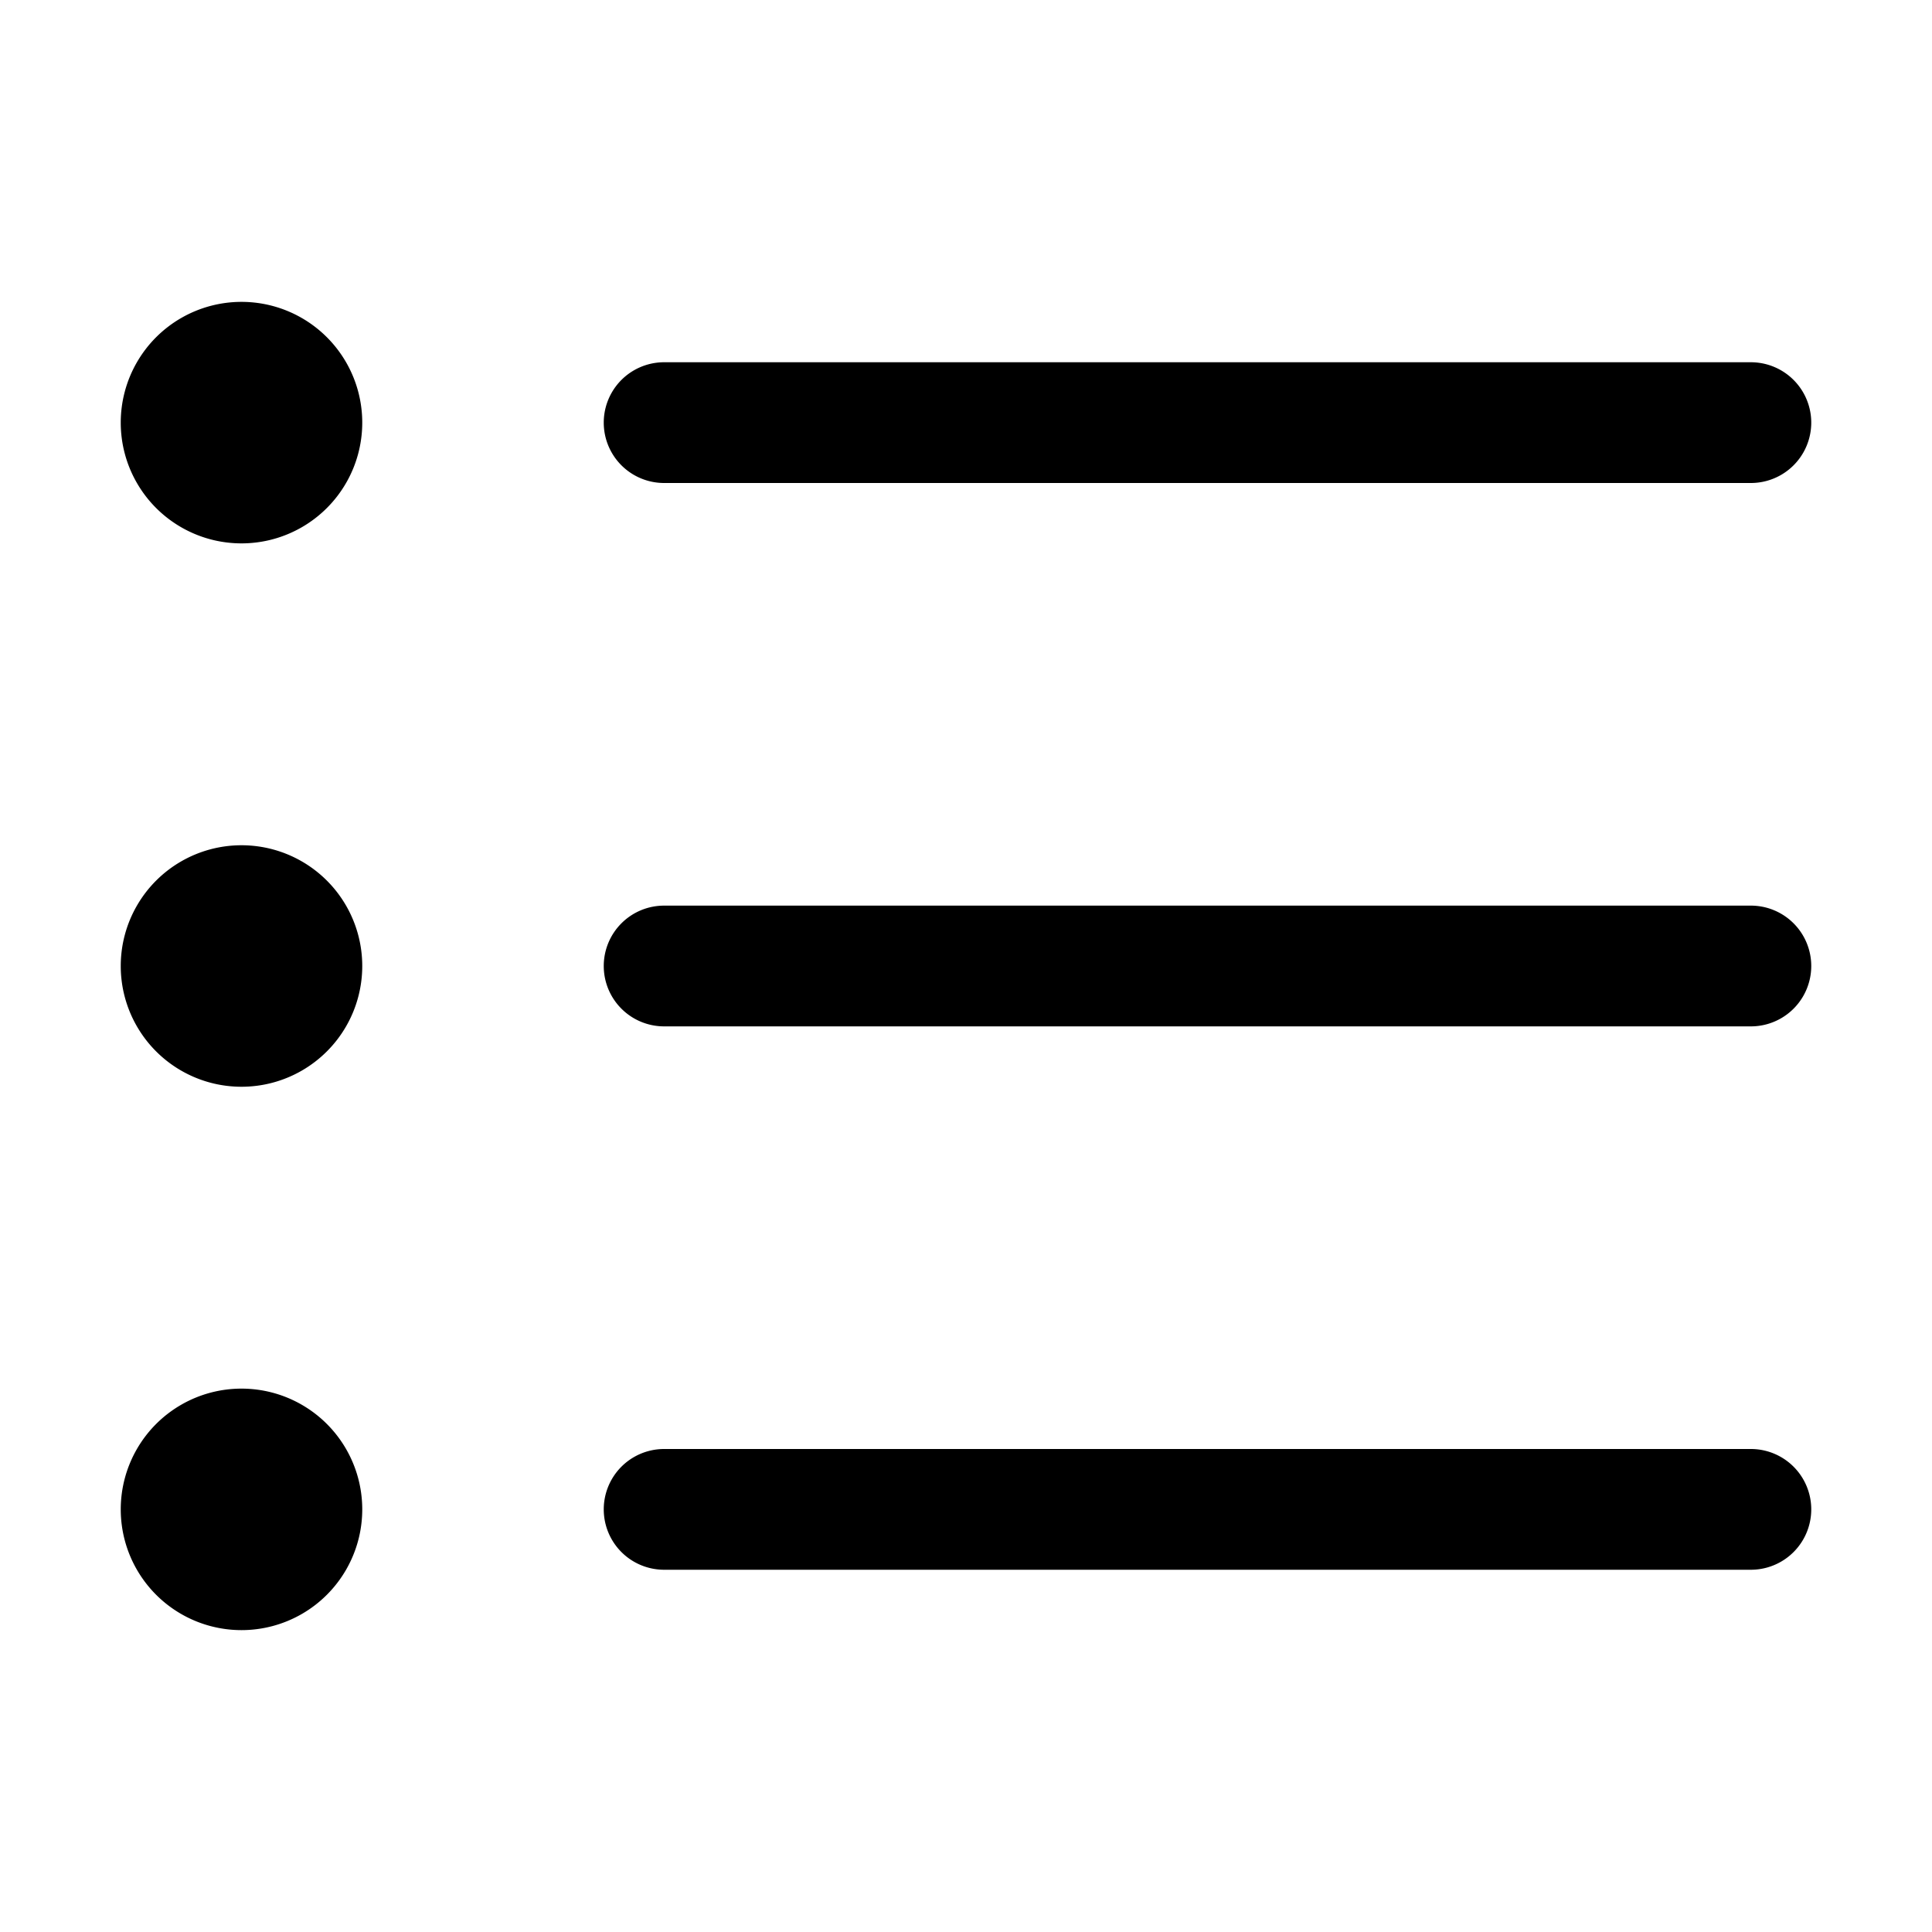 <svg xmlns="http://www.w3.org/2000/svg" width="1em" height="1em" viewBox="0 0 16 16"><path fill="currentColor" d="M2 4.5a1 1 0 1 0 0-2a1 1 0 0 0 0 2M2 9a1 1 0 1 0 0-2a1 1 0 0 0 0 2m1 3.5a1 1 0 1 1-2 0a1 1 0 0 1 2 0M5.5 3a.5.5 0 0 0 0 1h9a.5.5 0 0 0 0-1zM5 8a.5.5 0 0 1 .5-.5h9a.5.5 0 0 1 0 1h-9A.5.5 0 0 1 5 8m.5 4a.5.5 0 0 0 0 1h9a.5.5 0 0 0 0-1z"/></svg>